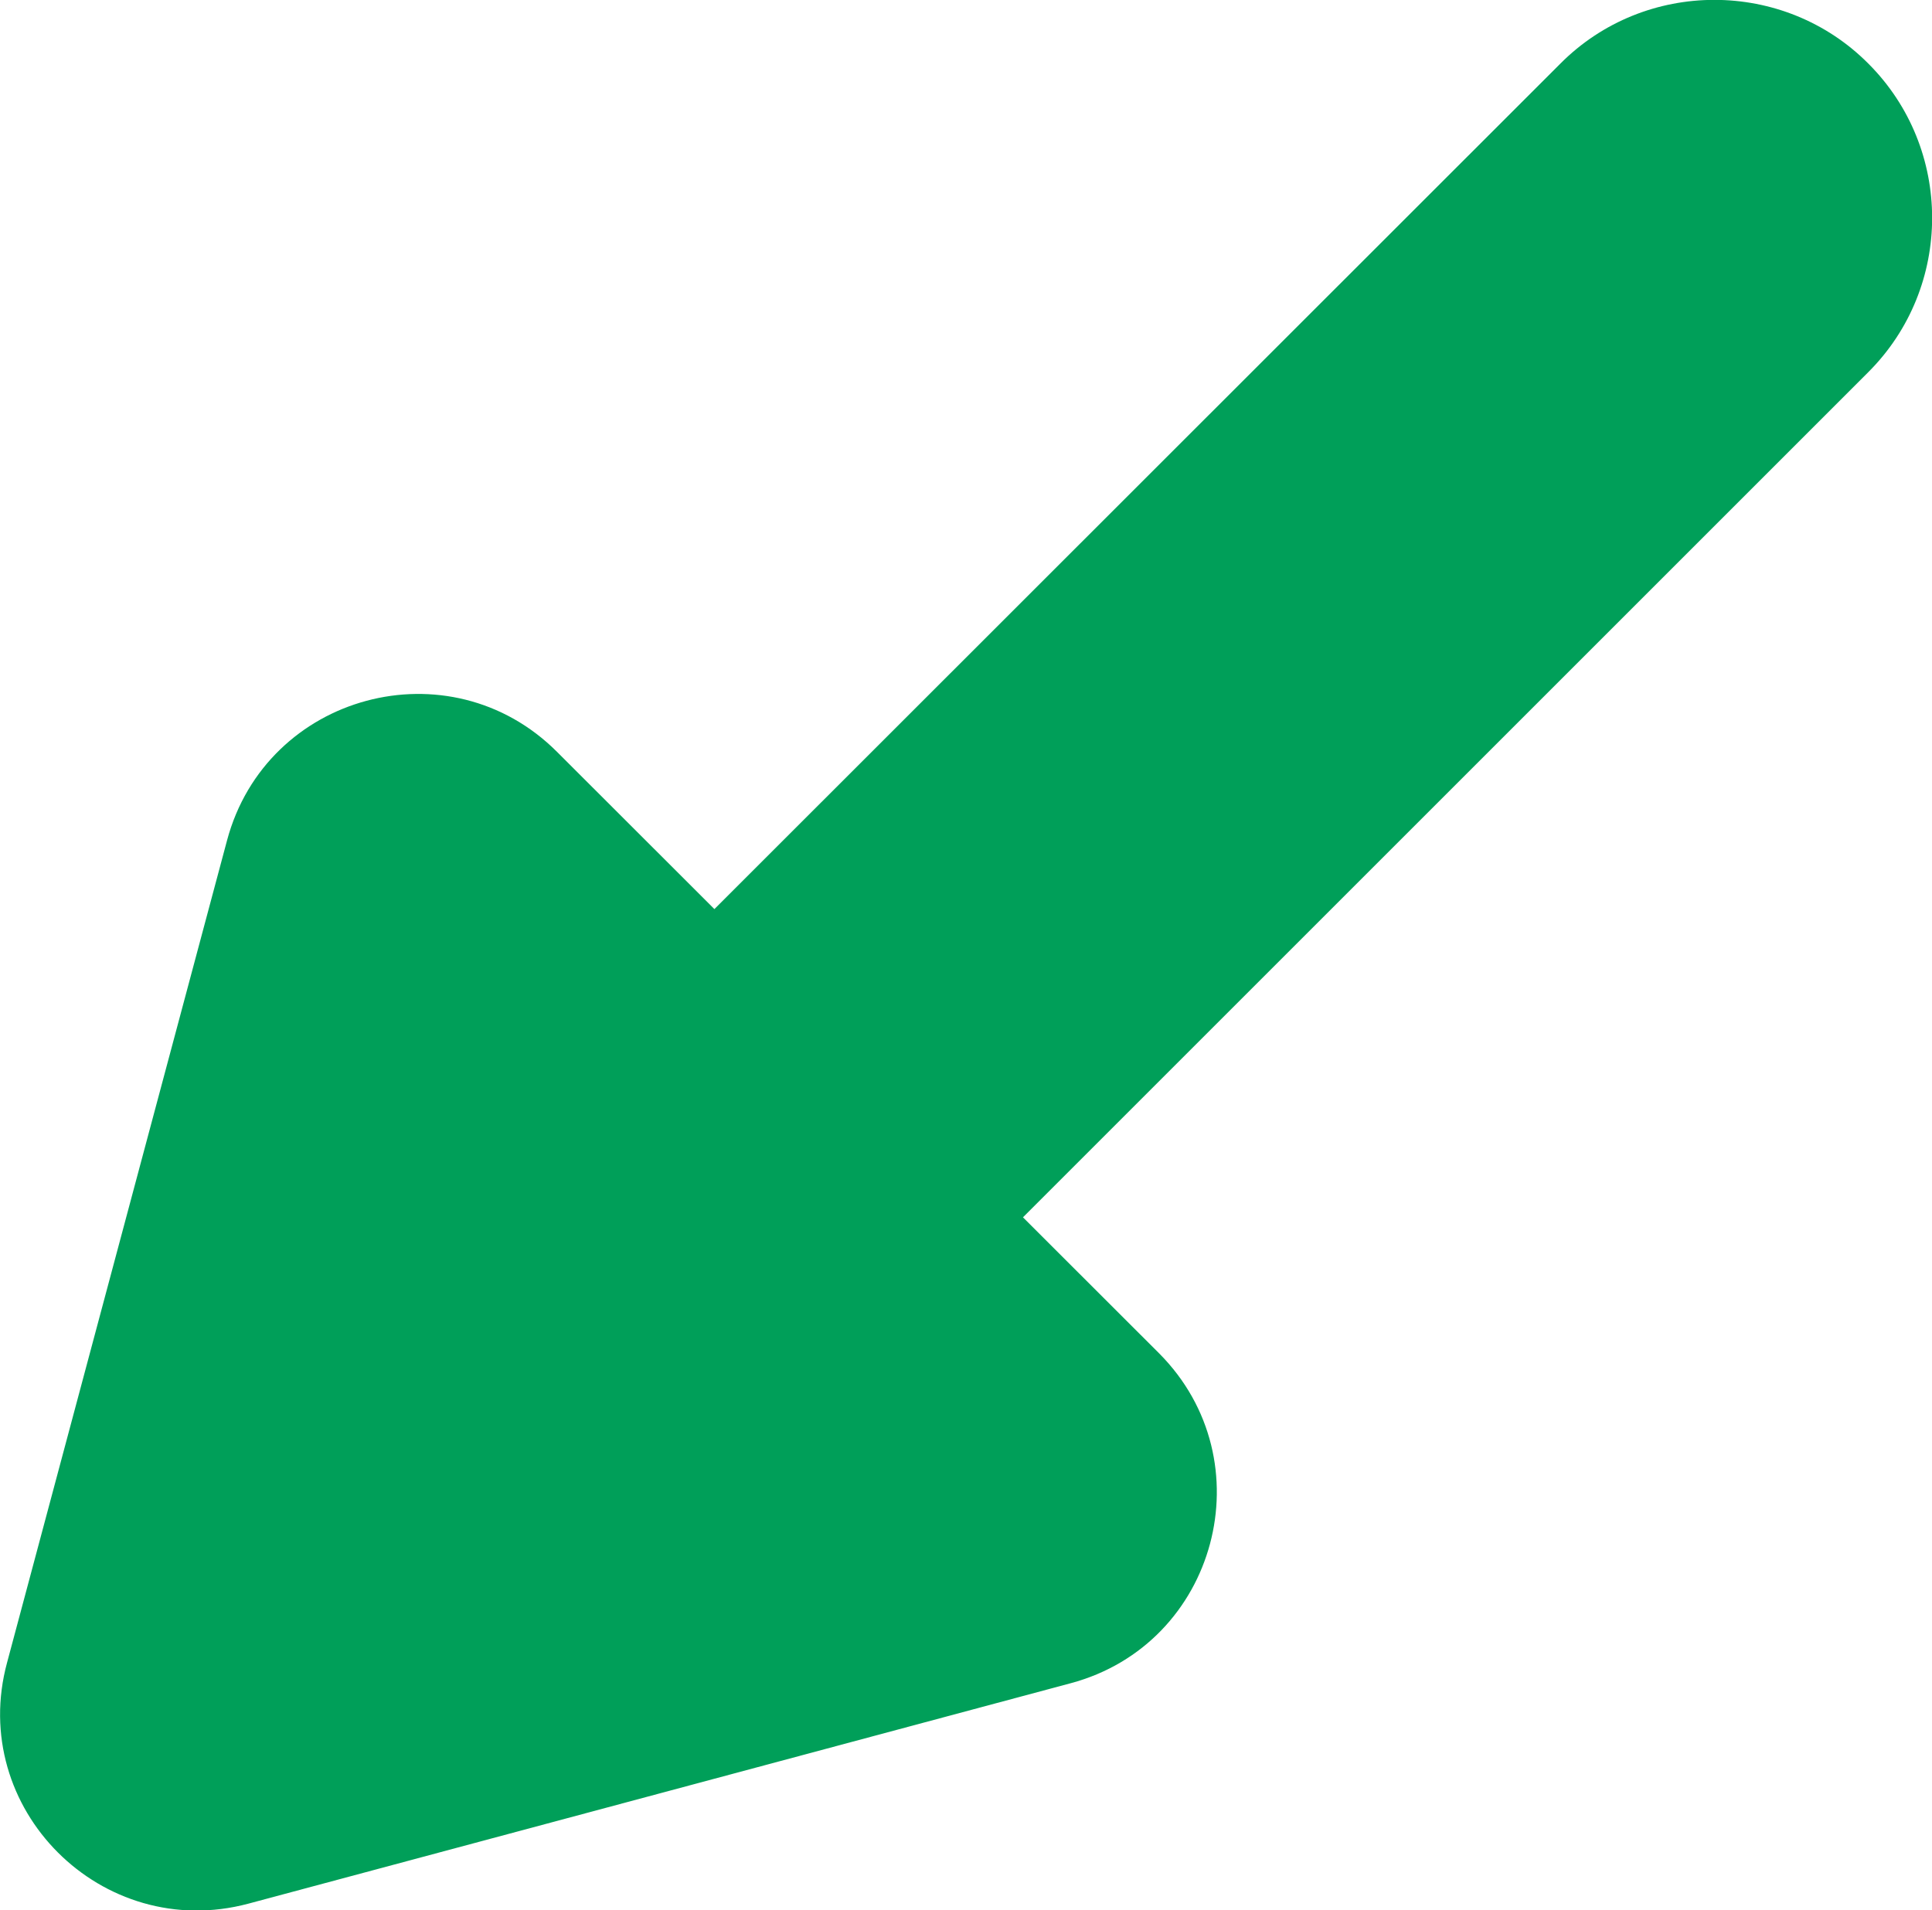 <svg enable-background="new 0 0 379.5 375.3" viewBox="0 0 379.5 375.3" xmlns="http://www.w3.org/2000/svg"><g fill="#009f59"><path d="m306.5 12.5-251.6 251.5c-16.6 16.6-16.6 43.9 0 60.6 16.6 16.6 43.9 16.6 60.6 0l251.5-251.5c16.7-16.7 16.7-43.9 0-60.6-16.6-16.7-43.9-16.7-60.5 0"/><path d="m44.6 165.1-43.2 161.5c-7.8 28.7 18.6 55.1 47.4 47.4l161.5-43.3c28.8-7.7 38.4-43.7 17.4-64.8l-118.3-118.2c-21.1-21.1-57.1-11.4-64.8 17.4z"/></g></svg>